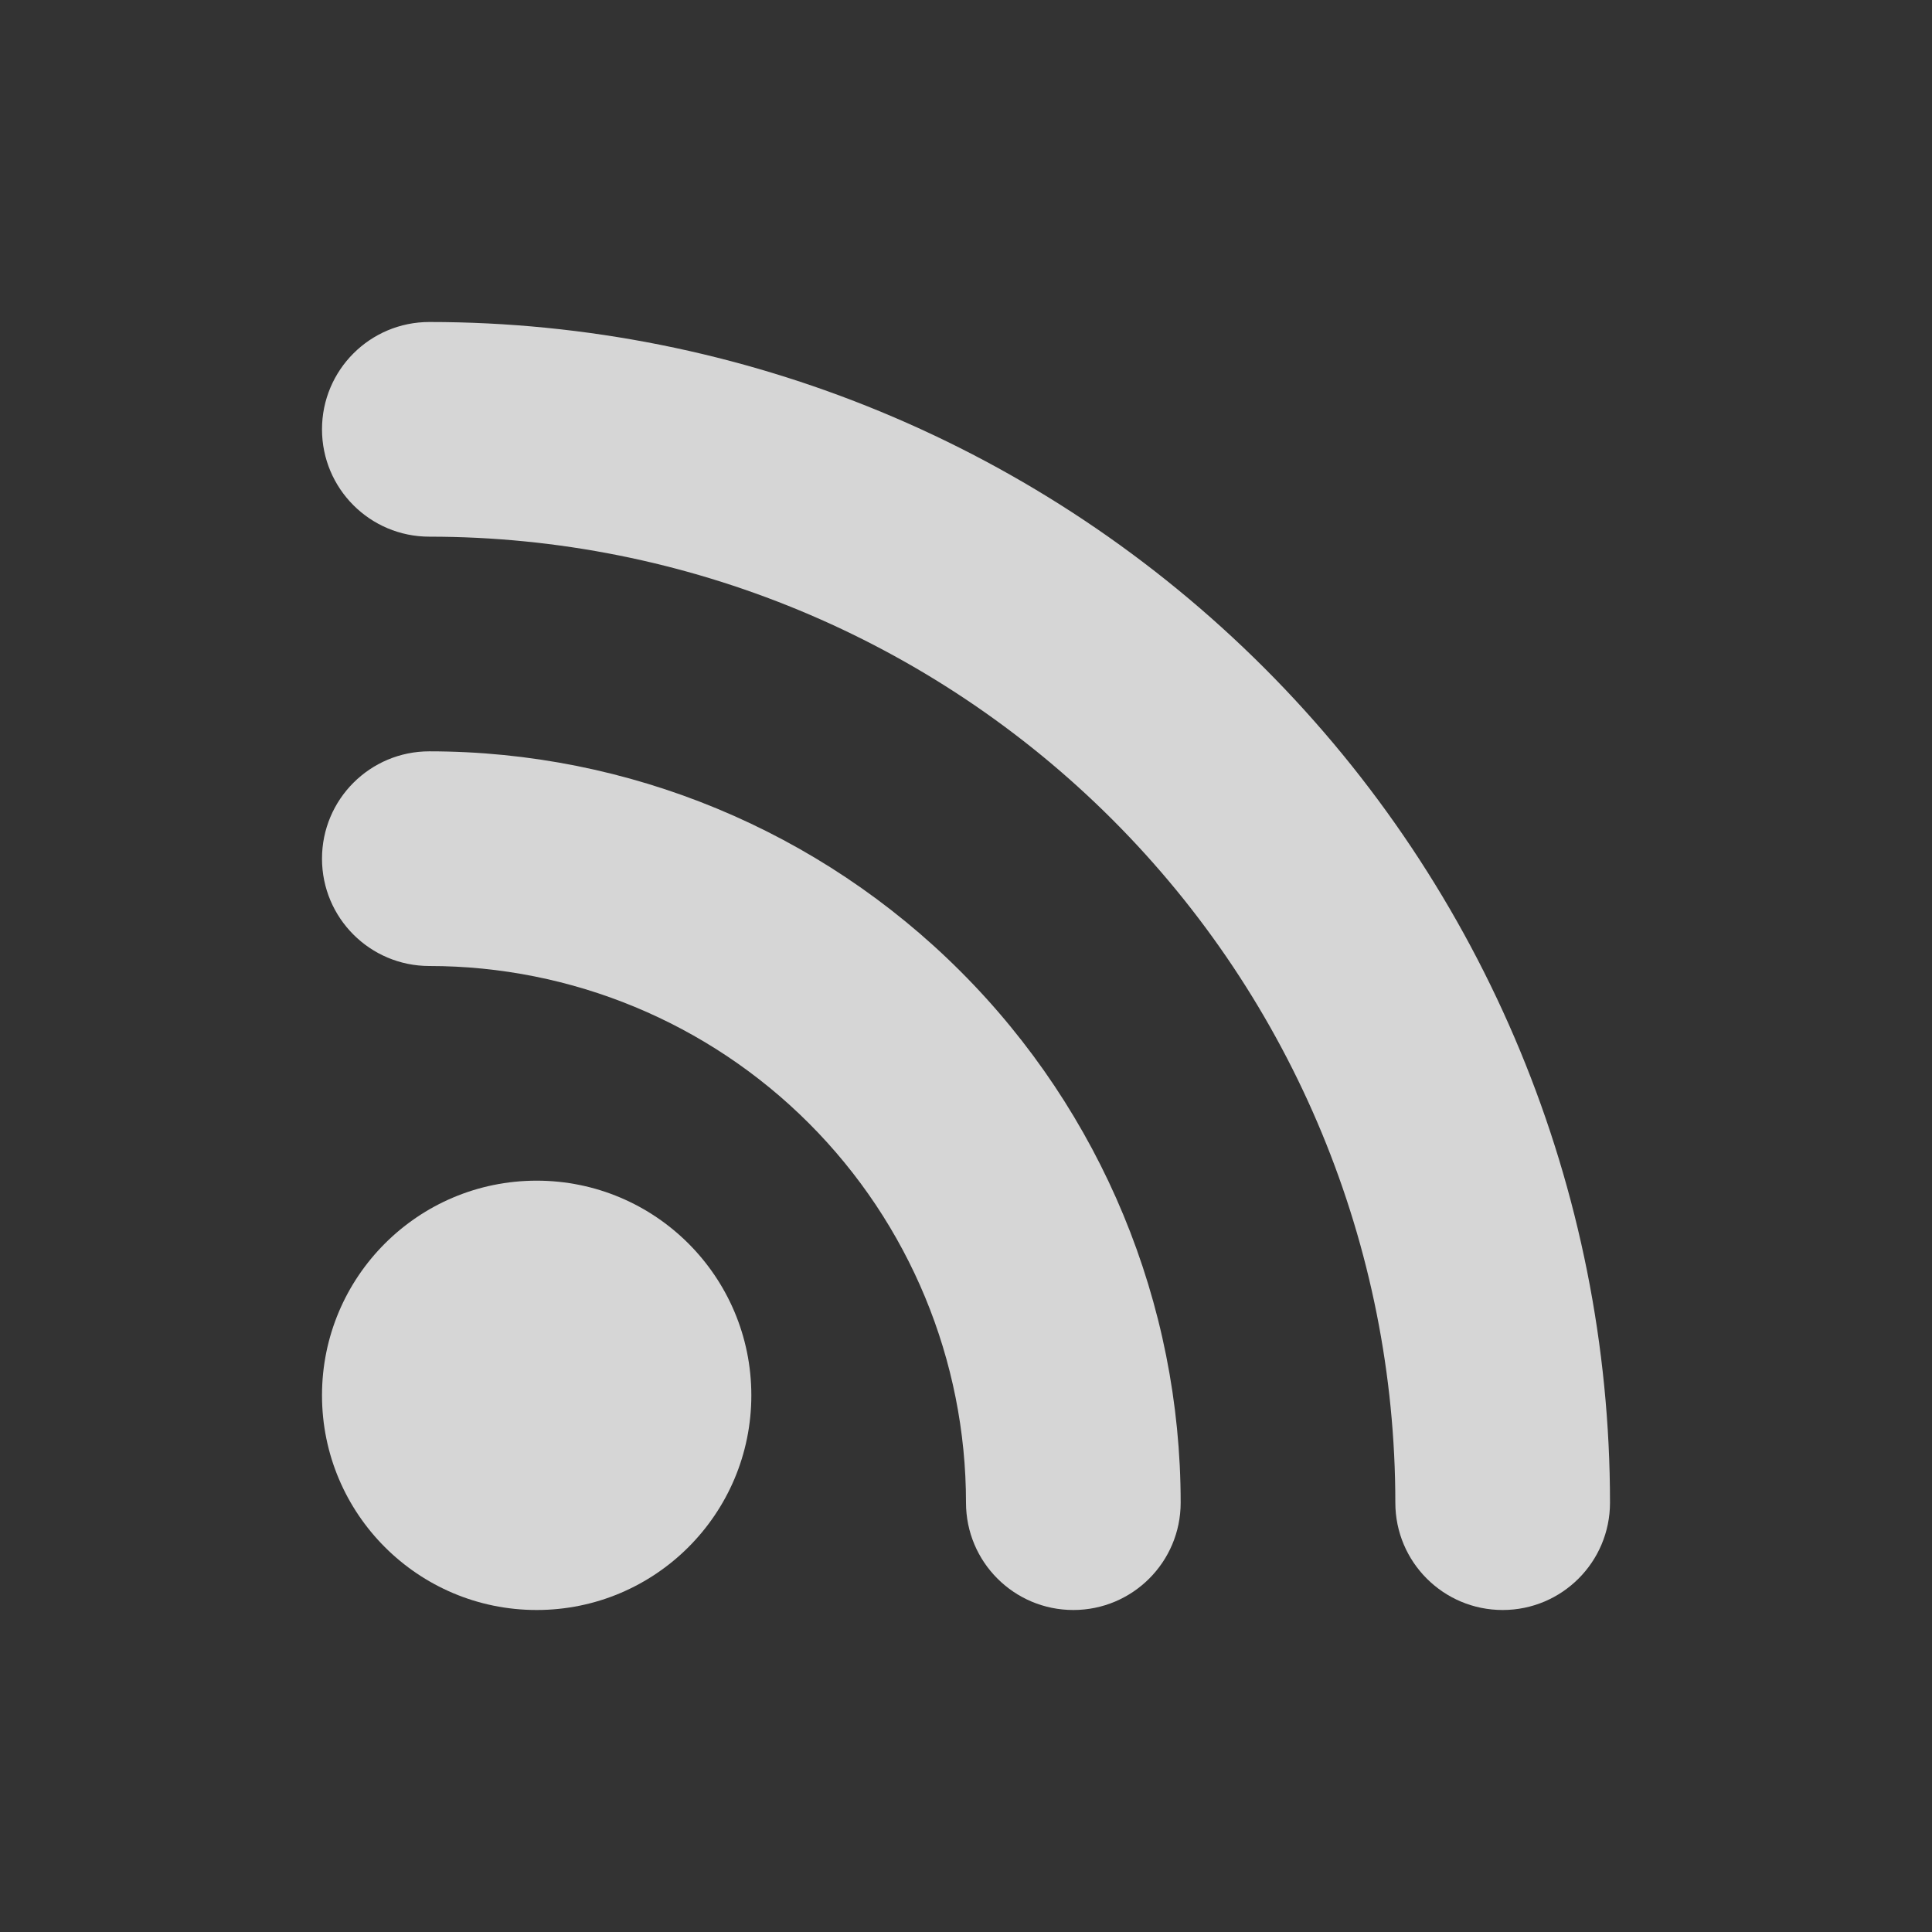 <svg width="36" height="36" viewBox="0 0 36 36" fill="none" xmlns="http://www.w3.org/2000/svg">
<rect x="0" y="0" width="36" height="36" fill="#333333" stroke="none"/>
<g opacity="0.8">
<path fill-rule="evenodd" clip-rule="evenodd" d="M6 16C6 14.895 6.895 14 8 14C11.713 14 15.274 15.475 17.899 18.101C20.525 20.726 22 24.287 22 28C22 29.105 21.105 30 20 30C18.895 30 18 29.105 18 28C18 25.348 16.946 22.804 15.071 20.929C13.196 19.054 10.652 18 8 18C6.895 18 6 17.105 6 16Z" fill="white"/>
<path fill-rule="evenodd" clip-rule="evenodd" d="M6 8C6 6.895 6.895 6 8 6C13.835 6 19.43 8.318 23.556 12.444C27.682 16.57 30 22.165 30 28C30 29.105 29.105 30 28 30C26.895 30 26 29.105 26 28C26 23.226 24.104 18.648 20.728 15.272C17.352 11.896 12.774 10 8 10C6.895 10 6 9.105 6 8Z" fill="white"/>
<path d="M10 30C12.209 30 14 28.209 14 26C14 23.791 12.209 22 10 22C7.791 22 6 23.791 6 26C6 28.209 7.791 30 10 30Z" fill="white"/>
</g>
</svg>
